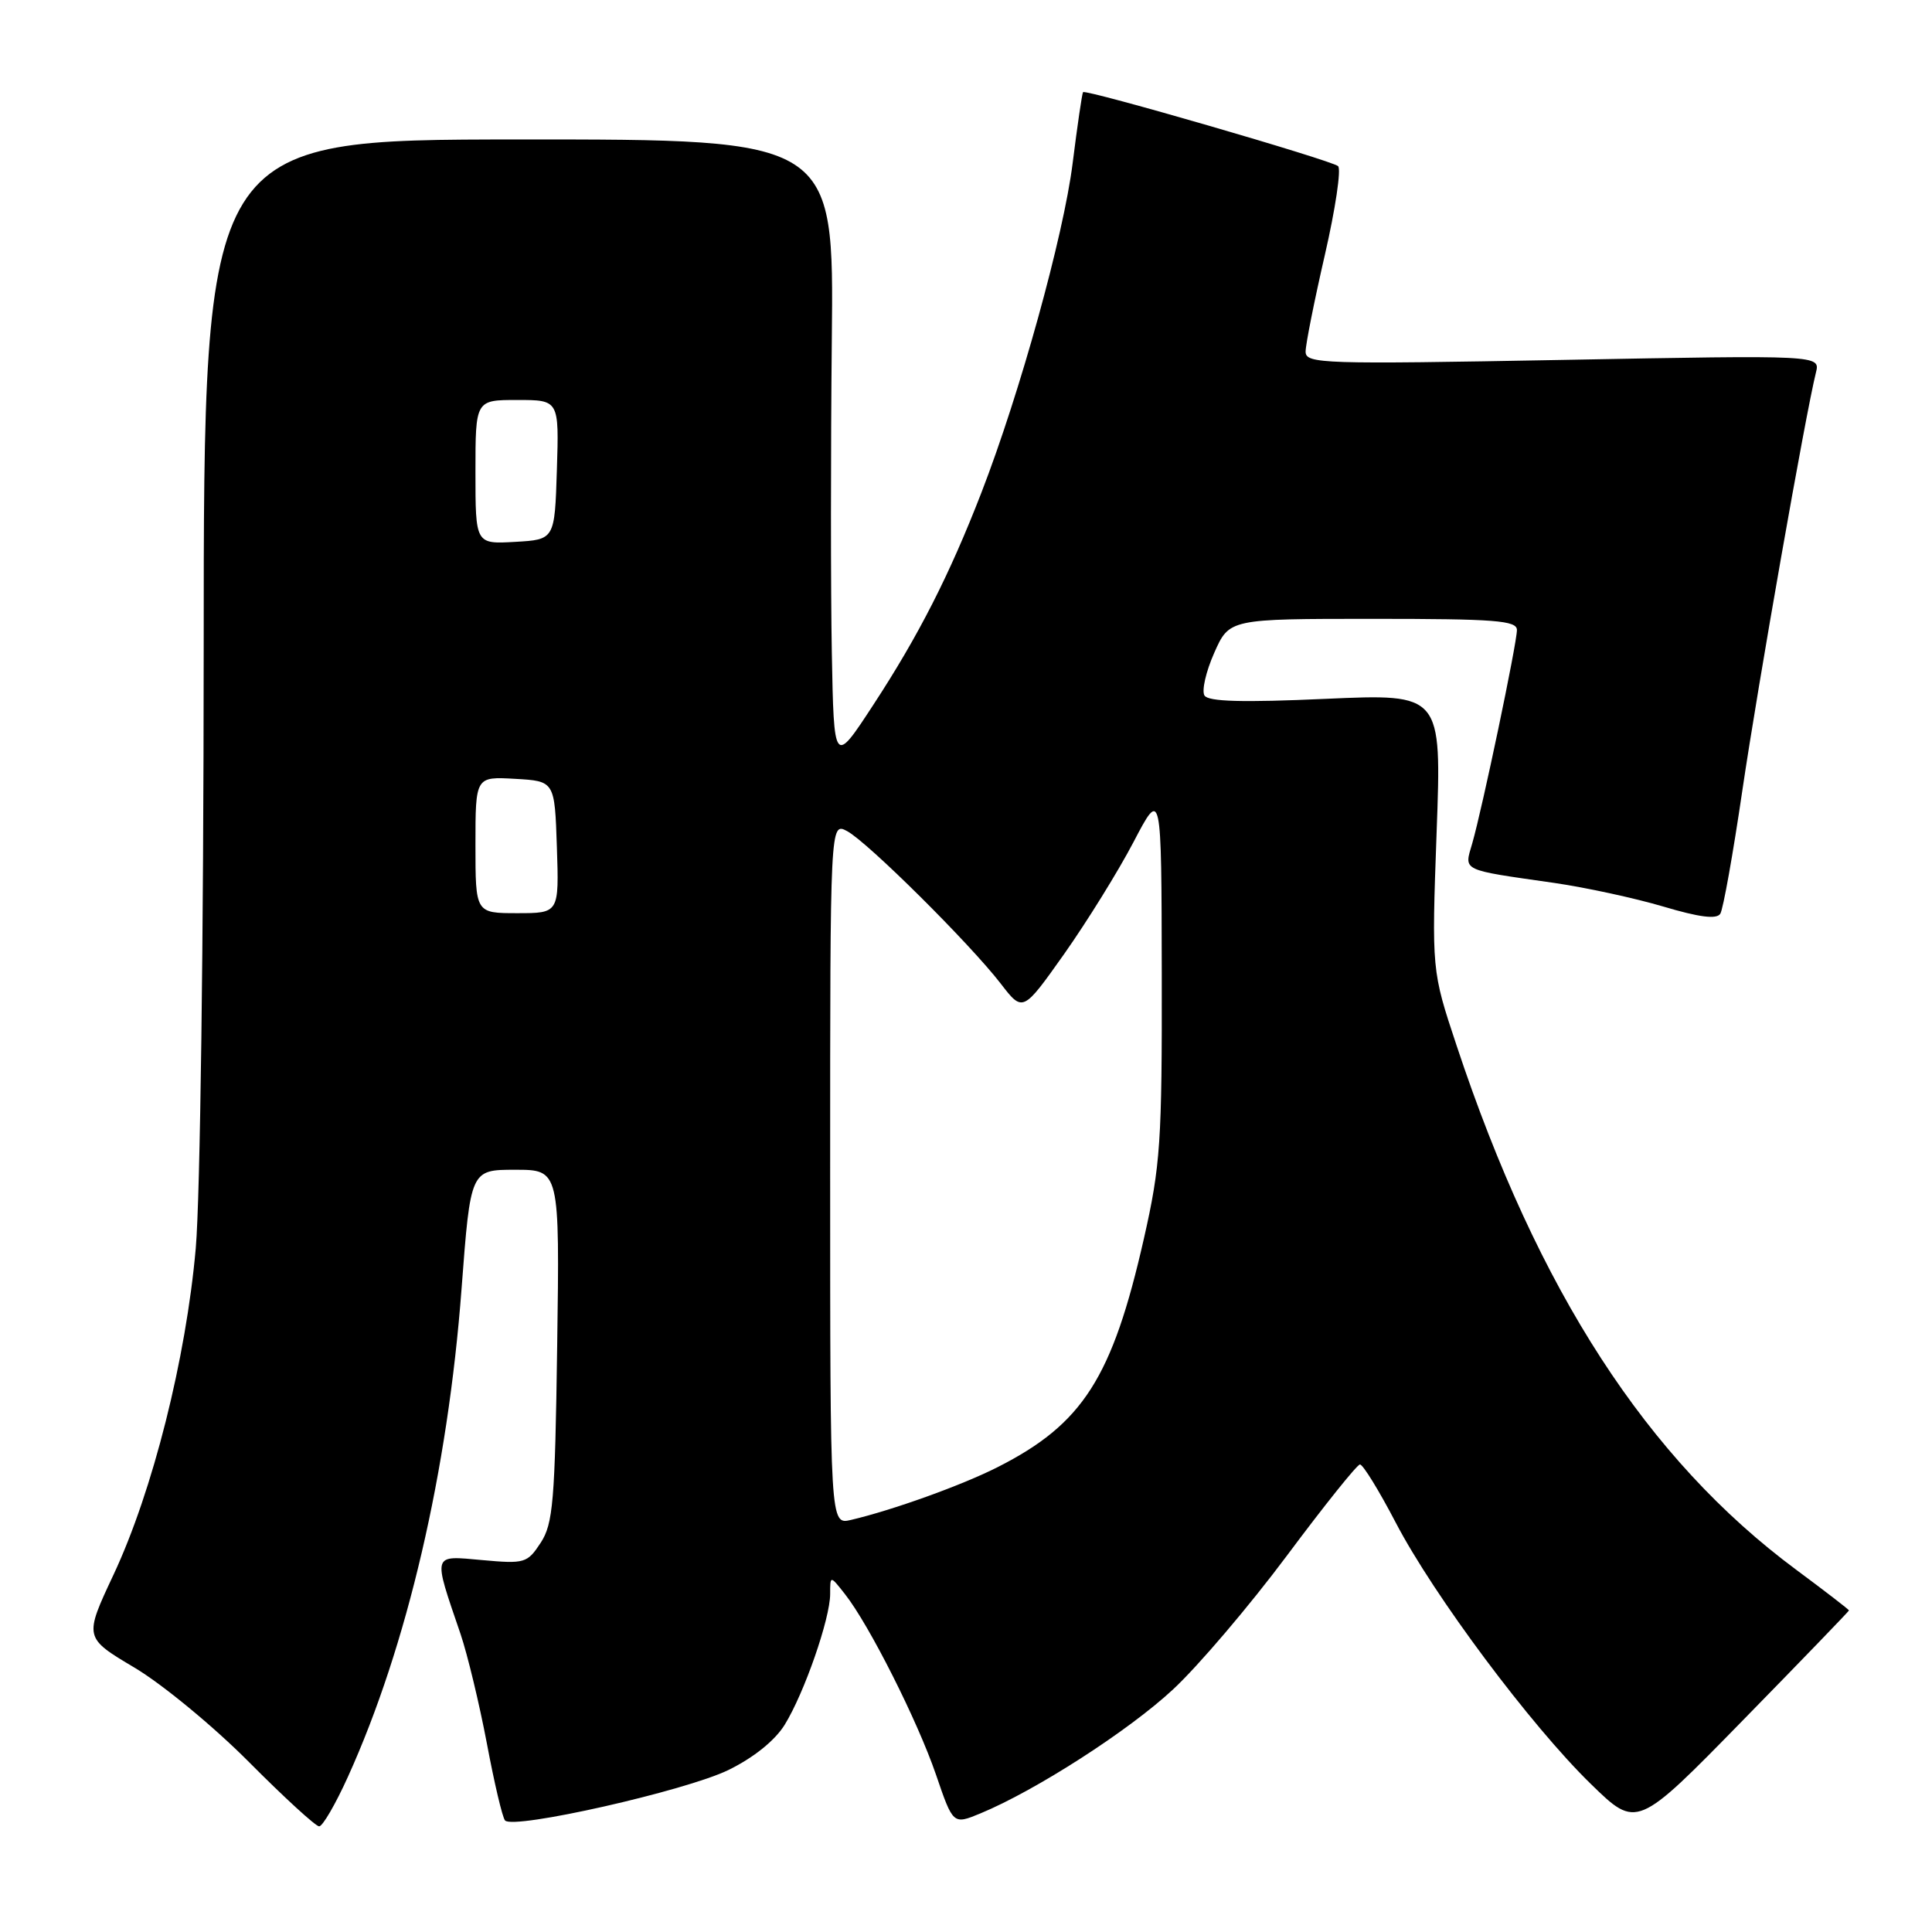 <?xml version="1.0" encoding="UTF-8" standalone="no"?>
<!DOCTYPE svg PUBLIC "-//W3C//DTD SVG 1.1//EN" "http://www.w3.org/Graphics/SVG/1.1/DTD/svg11.dtd" >
<svg xmlns="http://www.w3.org/2000/svg" xmlns:xlink="http://www.w3.org/1999/xlink" version="1.1" viewBox="0 0 256 256">
 <g >
 <path fill="currentColor"
d=" M 46.09 235.46 C 53.94 218.16 59.34 194.97 61.16 170.75 C 62.35 155.00 62.35 155.00 68.26 155.00 C 74.16 155.00 74.16 155.00 73.83 178.30 C 73.54 198.97 73.29 201.91 71.64 204.43 C 69.87 207.13 69.52 207.23 63.90 206.72 C 57.21 206.12 57.33 205.69 61.02 216.50 C 61.95 219.25 63.52 225.78 64.51 231.00 C 65.49 236.22 66.57 240.83 66.92 241.22 C 68.00 242.46 90.89 237.29 96.53 234.53 C 99.86 232.90 102.68 230.63 103.97 228.55 C 106.57 224.34 110.00 214.48 110.00 211.21 C 110.00 208.73 110.00 208.73 111.97 211.24 C 115.18 215.32 121.57 228.00 124.02 235.14 C 126.29 241.78 126.29 241.78 129.90 240.29 C 137.22 237.26 149.54 229.34 155.43 223.86 C 158.77 220.76 165.55 212.79 170.50 206.16 C 175.45 199.52 179.81 194.07 180.20 194.05 C 180.58 194.02 182.72 197.49 184.94 201.75 C 190.00 211.44 202.83 228.63 210.82 236.41 C 216.89 242.32 216.89 242.32 230.94 227.95 C 238.67 220.05 245.00 213.49 245.00 213.39 C 245.00 213.28 241.86 210.86 238.02 208.01 C 218.25 193.36 203.80 171.06 193.01 138.55 C 189.70 128.60 189.70 128.60 190.36 110.26 C 191.03 91.92 191.03 91.92 175.66 92.60 C 164.63 93.10 160.10 92.97 159.60 92.16 C 159.21 91.53 159.79 88.99 160.89 86.51 C 162.89 82.00 162.89 82.00 181.94 82.00 C 198.13 82.00 201.00 82.22 201.00 83.48 C 201.00 85.25 196.42 107.10 195.08 111.75 C 194.00 115.47 193.45 115.20 206.00 117.00 C 210.12 117.60 216.60 119.00 220.39 120.12 C 225.18 121.55 227.48 121.84 227.95 121.07 C 228.33 120.47 229.64 113.12 230.87 104.74 C 232.94 90.70 239.26 54.80 240.62 49.37 C 241.20 47.05 241.20 47.05 207.10 47.69 C 175.17 48.28 173.00 48.21 173.00 46.59 C 173.00 45.64 174.15 39.87 175.55 33.78 C 176.95 27.69 177.74 22.39 177.30 22.01 C 176.37 21.22 143.86 11.79 143.51 12.21 C 143.38 12.37 142.76 16.61 142.13 21.63 C 140.93 31.23 135.14 52.12 130.04 65.28 C 125.81 76.19 121.72 84.23 115.69 93.44 C 110.50 101.38 110.50 101.38 110.22 86.44 C 110.07 78.22 110.07 59.57 110.22 44.98 C 110.50 18.46 110.50 18.46 68.75 18.48 C 27.00 18.50 27.00 18.50 26.99 86.00 C 26.98 124.49 26.53 158.61 25.94 165.39 C 24.65 180.03 20.24 197.57 15.05 208.64 C 11.13 216.99 11.13 216.99 17.82 220.97 C 21.49 223.15 28.32 228.78 32.98 233.47 C 37.64 238.16 41.83 242.00 42.29 242.00 C 42.75 242.00 44.46 239.06 46.09 235.46 Z  M 110.00 155.48 C 110.00 108.93 110.00 108.93 112.25 110.13 C 114.97 111.59 128.49 125.01 132.59 130.32 C 135.53 134.14 135.53 134.14 141.02 126.39 C 144.03 122.12 148.17 115.45 150.20 111.57 C 153.90 104.50 153.90 104.50 153.94 129.00 C 153.98 151.37 153.77 154.42 151.57 164.13 C 147.38 182.59 143.48 188.68 132.20 194.40 C 127.45 196.81 118.29 200.10 112.75 201.40 C 110.00 202.04 110.00 202.04 110.00 155.48 Z  M 63.00 111.95 C 63.00 102.90 63.00 102.90 68.25 103.20 C 73.50 103.50 73.50 103.50 73.79 112.25 C 74.08 121.00 74.08 121.00 68.54 121.00 C 63.00 121.00 63.00 121.00 63.00 111.95 Z  M 63.00 62.55 C 63.00 53.00 63.00 53.00 68.54 53.00 C 74.08 53.00 74.08 53.00 73.79 62.25 C 73.50 71.50 73.50 71.50 68.25 71.80 C 63.00 72.10 63.00 72.10 63.00 62.55 Z "/>
</g>
</svg>